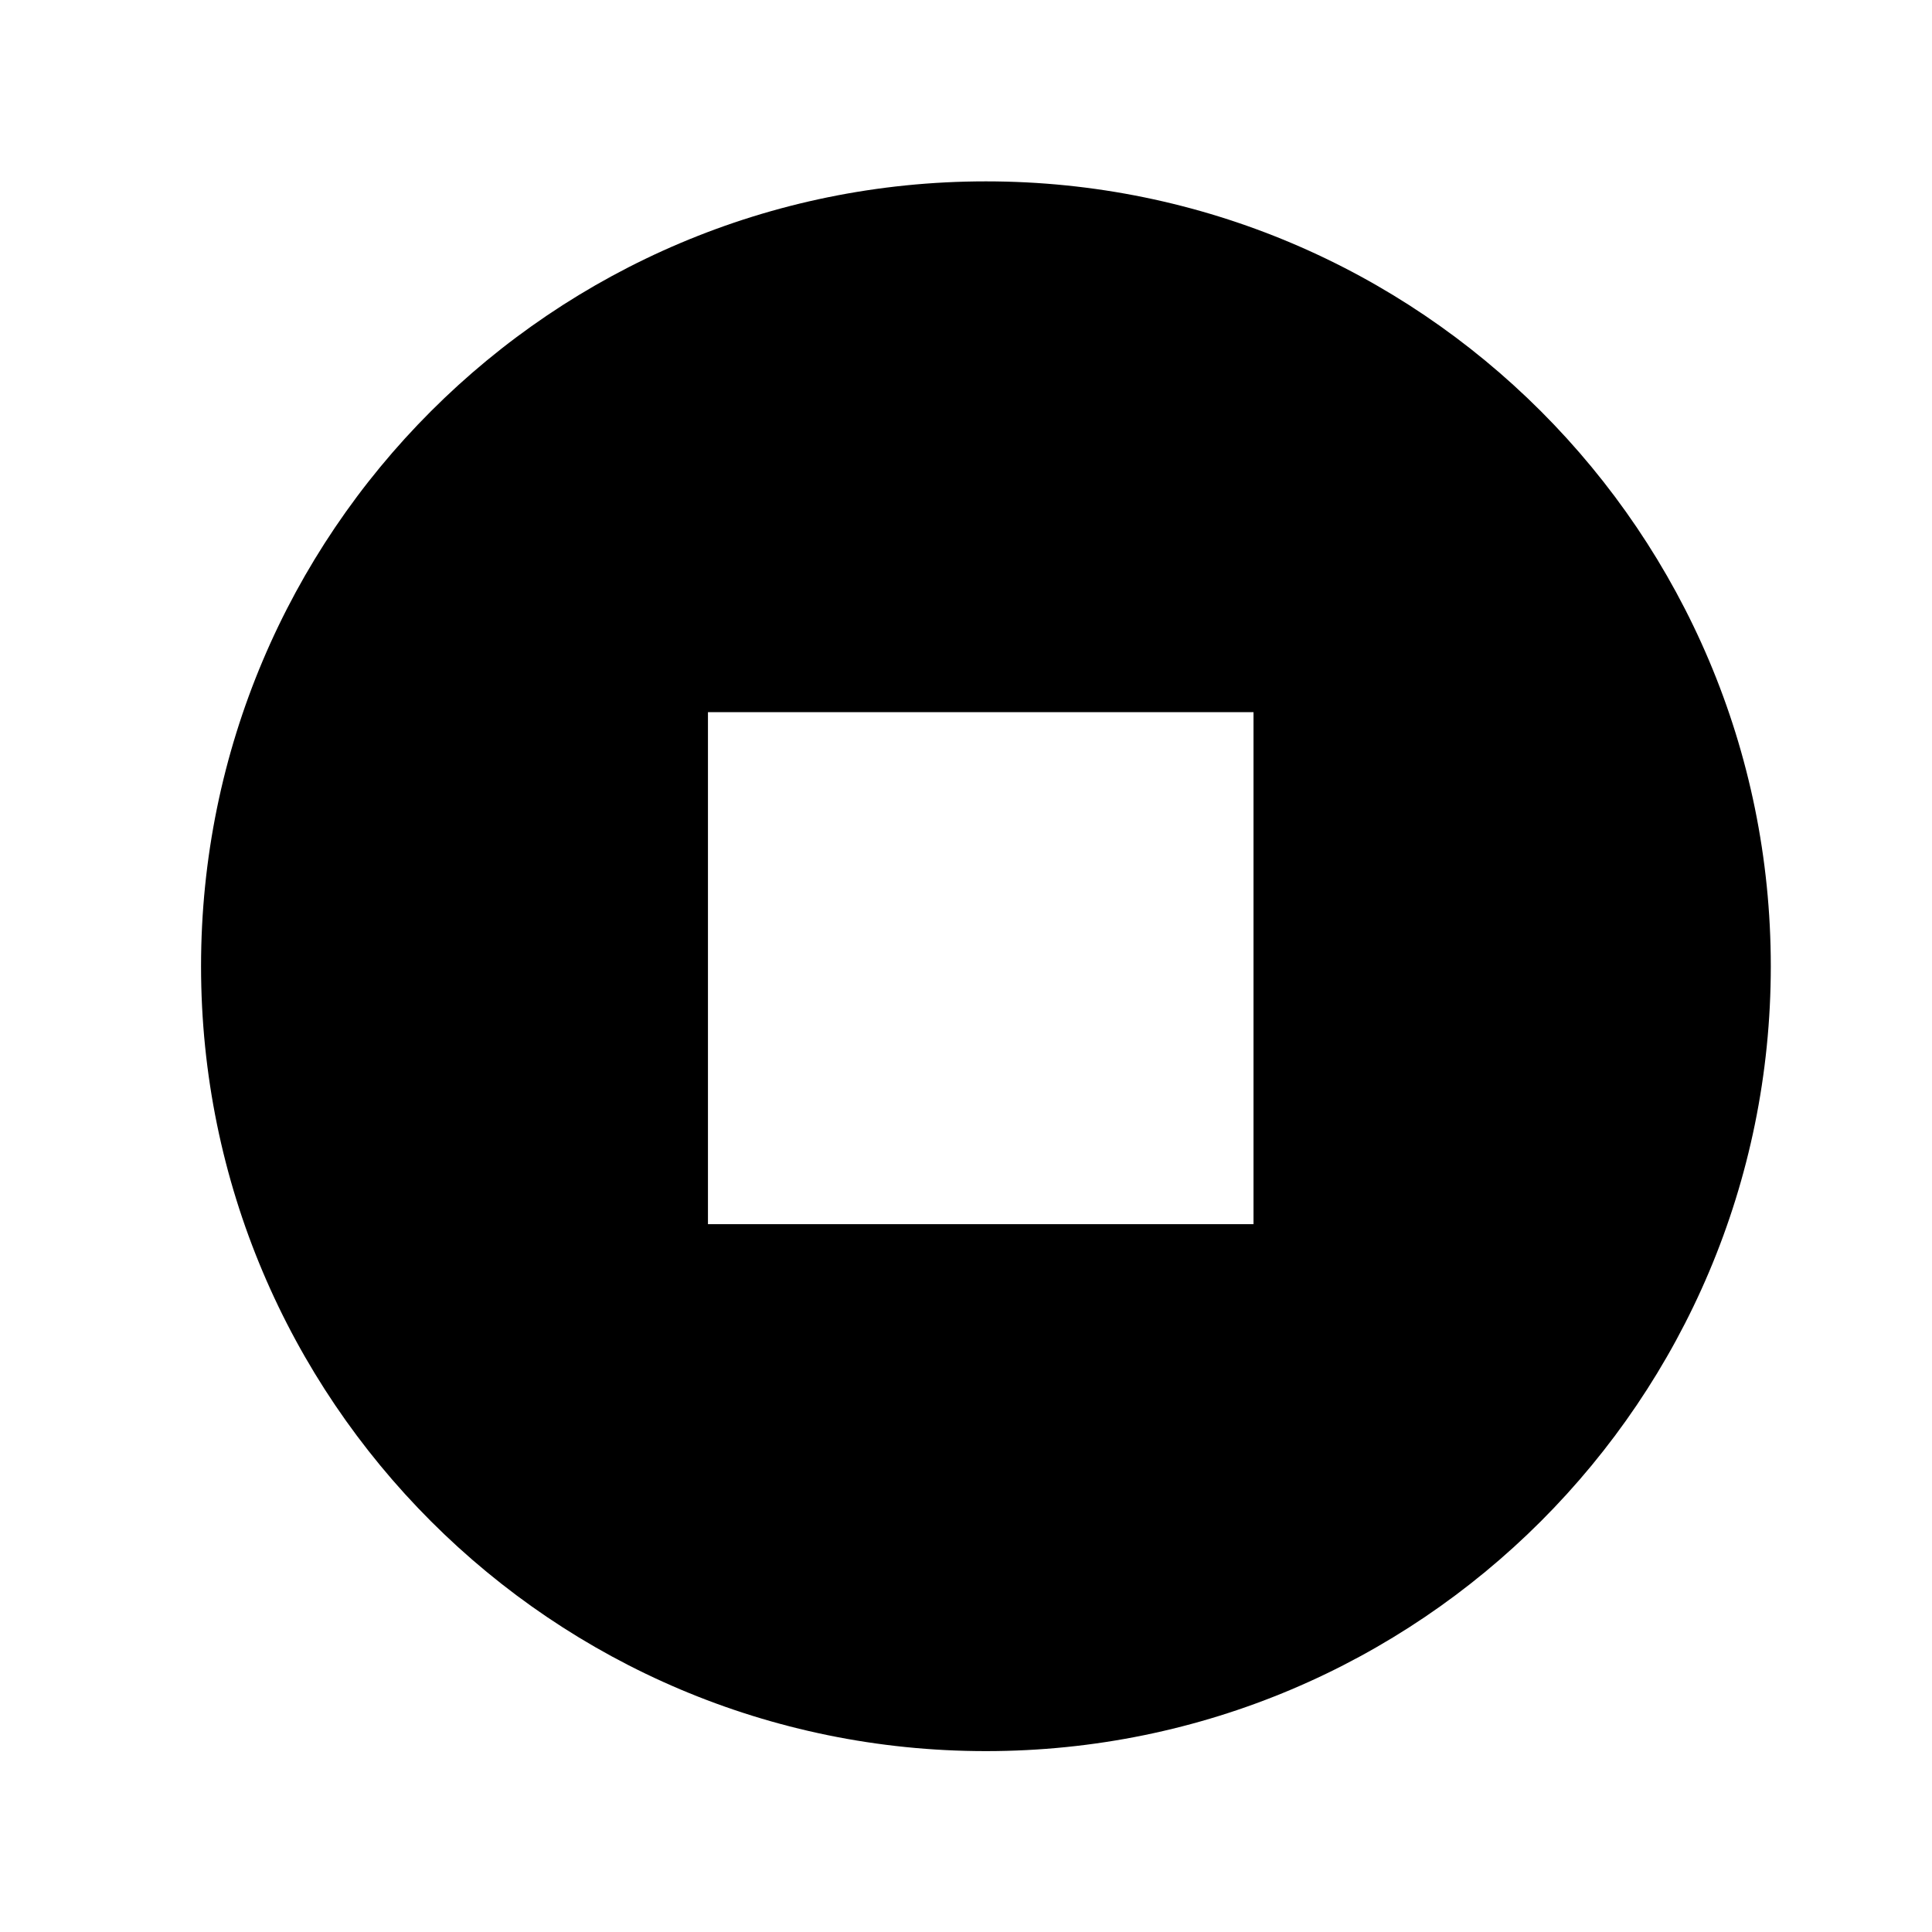 <svg width="16" height="16" viewBox="0 0 16 16" fill="none" xmlns="http://www.w3.org/2000/svg">
<path fill-rule="evenodd" clip-rule="evenodd" d="M8.165 14.502C11.755 14.502 14.665 11.592 14.665 8.002C14.665 4.412 11.755 1.502 8.165 1.502C4.575 1.502 1.665 4.412 1.665 8.002C1.665 11.592 4.575 14.502 8.165 14.502ZM10.381 5.898H5.863V10.138H10.381V5.898Z" fill="black"/>
</svg>
